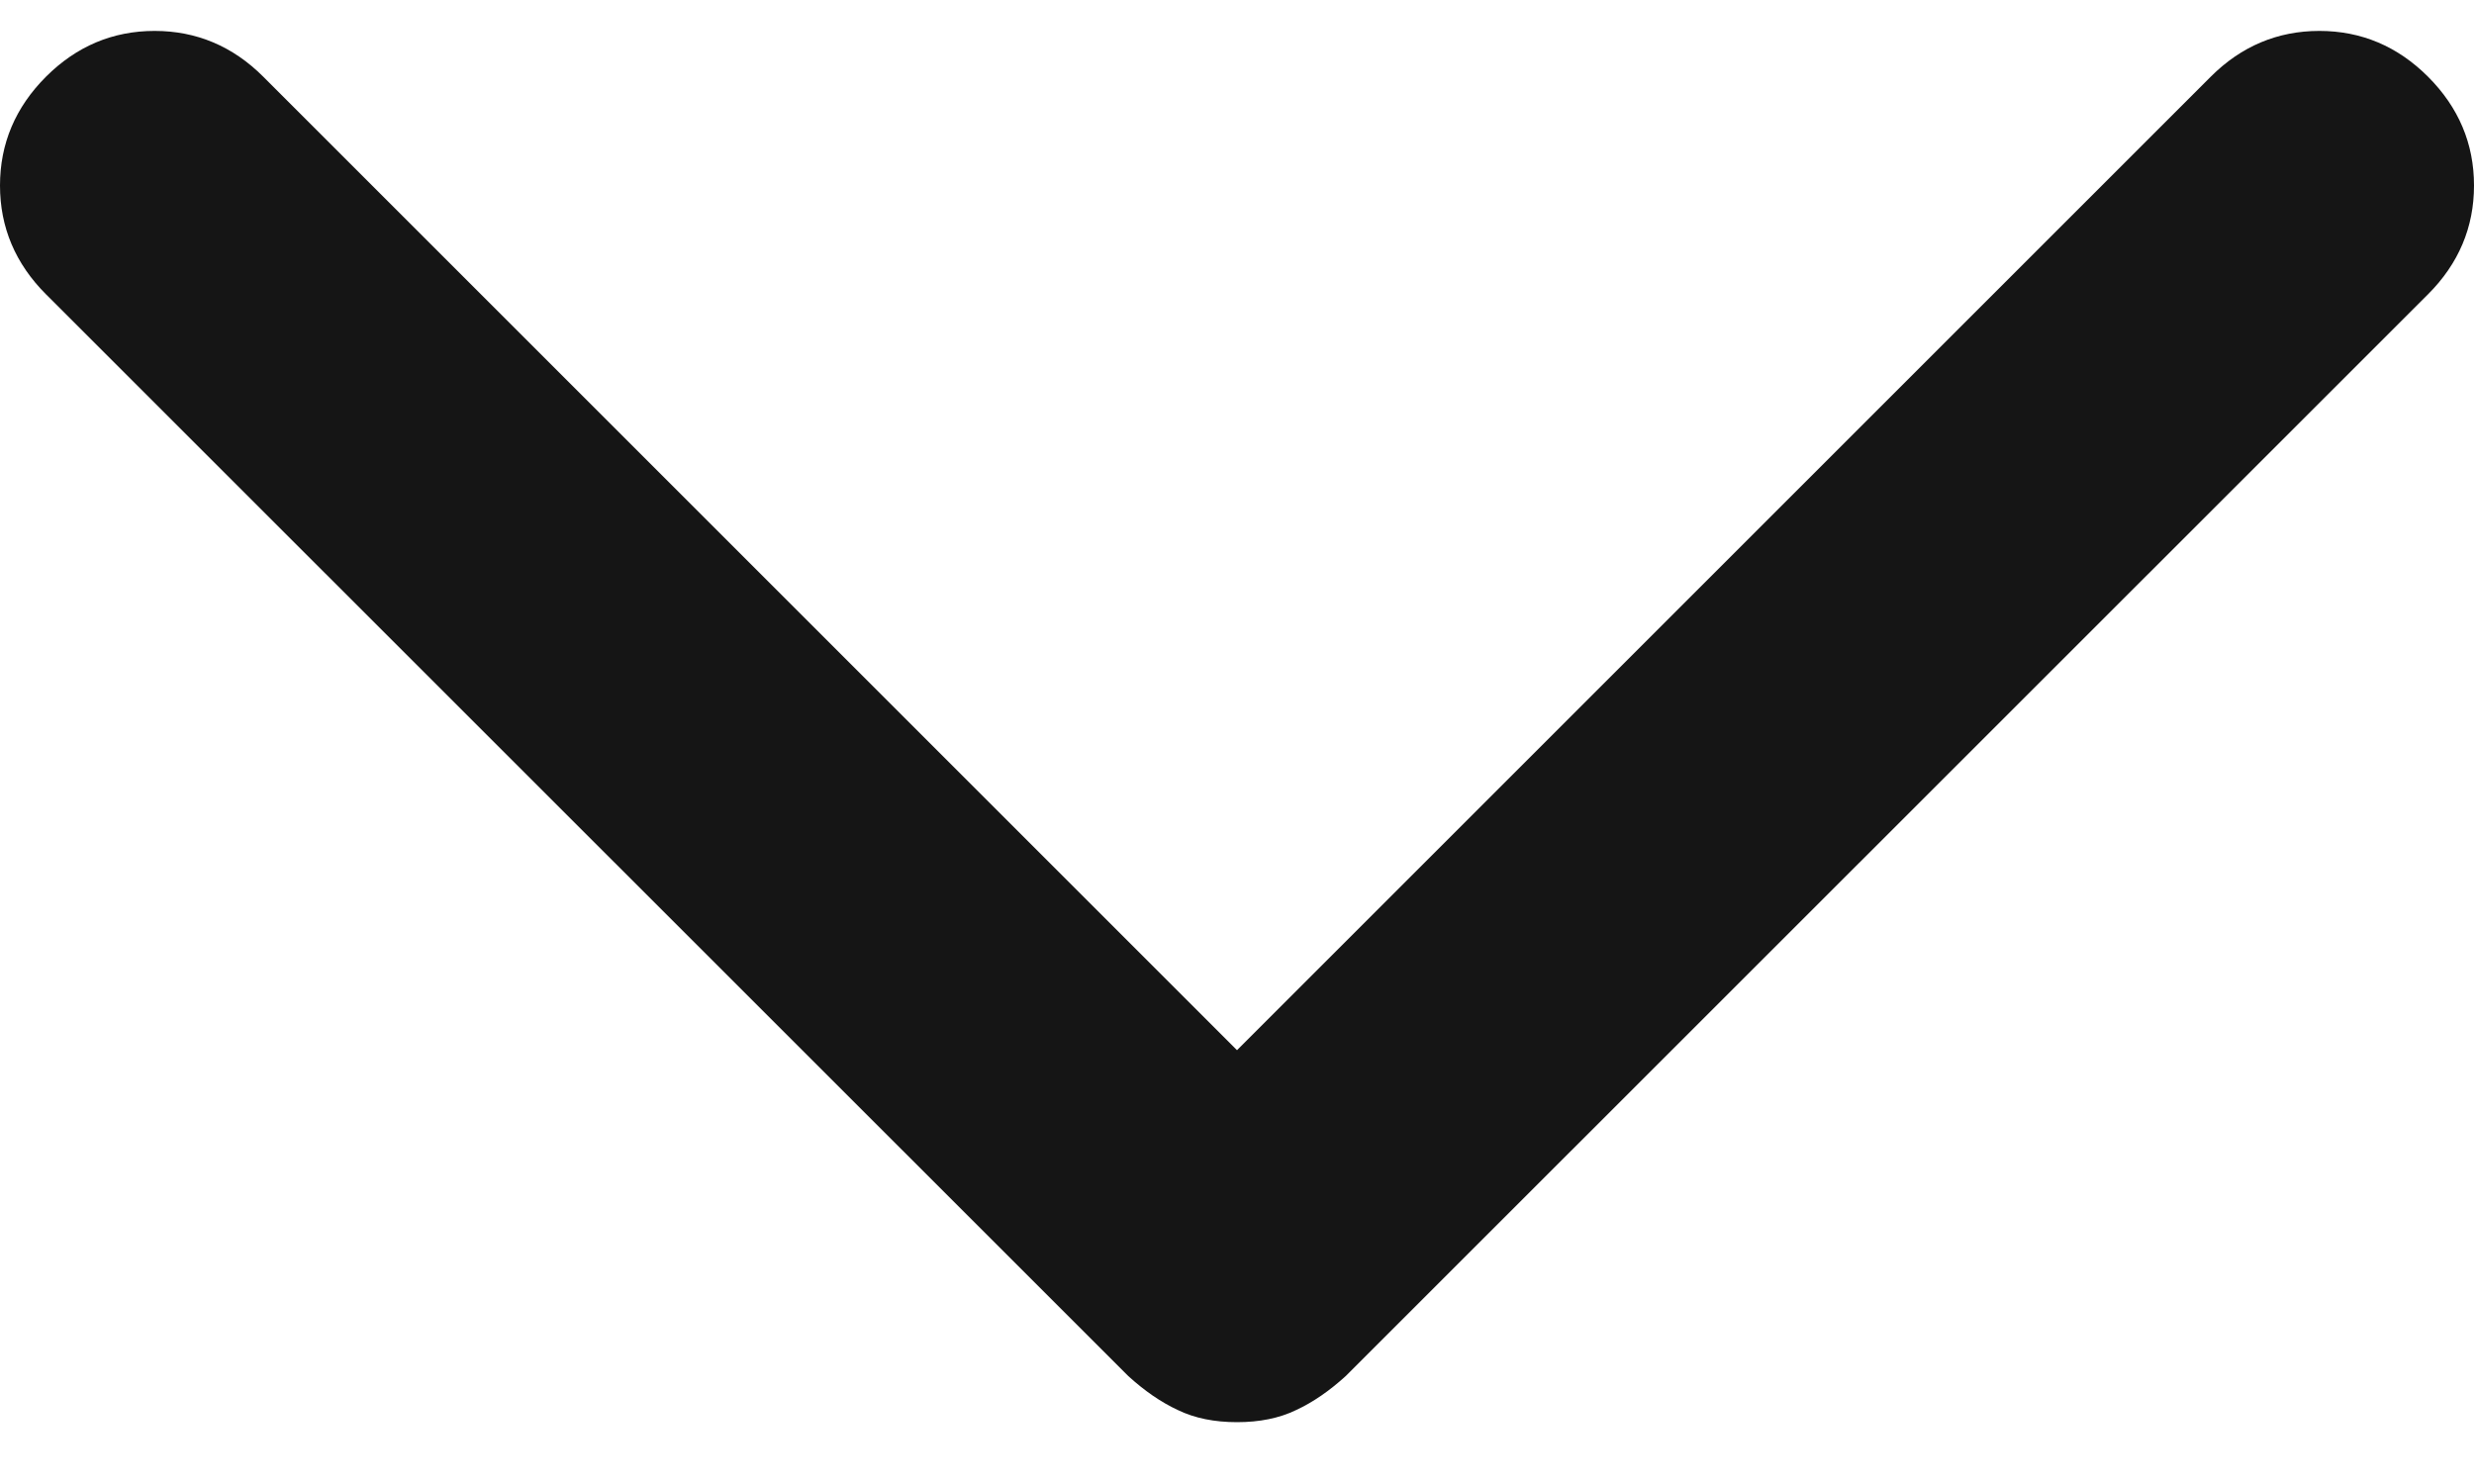 <svg xmlns="http://www.w3.org/2000/svg" width="10" height="6">
    <path fill="#151515" fill-rule="evenodd" d="M5 5.75c.091 0 .171-.016.239-.049.069-.032.135-.078.2-.137L9.814 1.19c.124-.124.186-.271.186-.44 0-.169-.062-.316-.186-.44-.123-.123-.27-.185-.439-.185-.169 0-.316.062-.439.185L5 4.246 1.064.31C.941.187.794.125.625.125.456.125.309.187.186.31.062.434 0 .581 0 .75c0 .169.062.316.186.44l4.375 4.374c.065.059.131.105.2.137.068.033.148.049.239.049z"/>
</svg>
